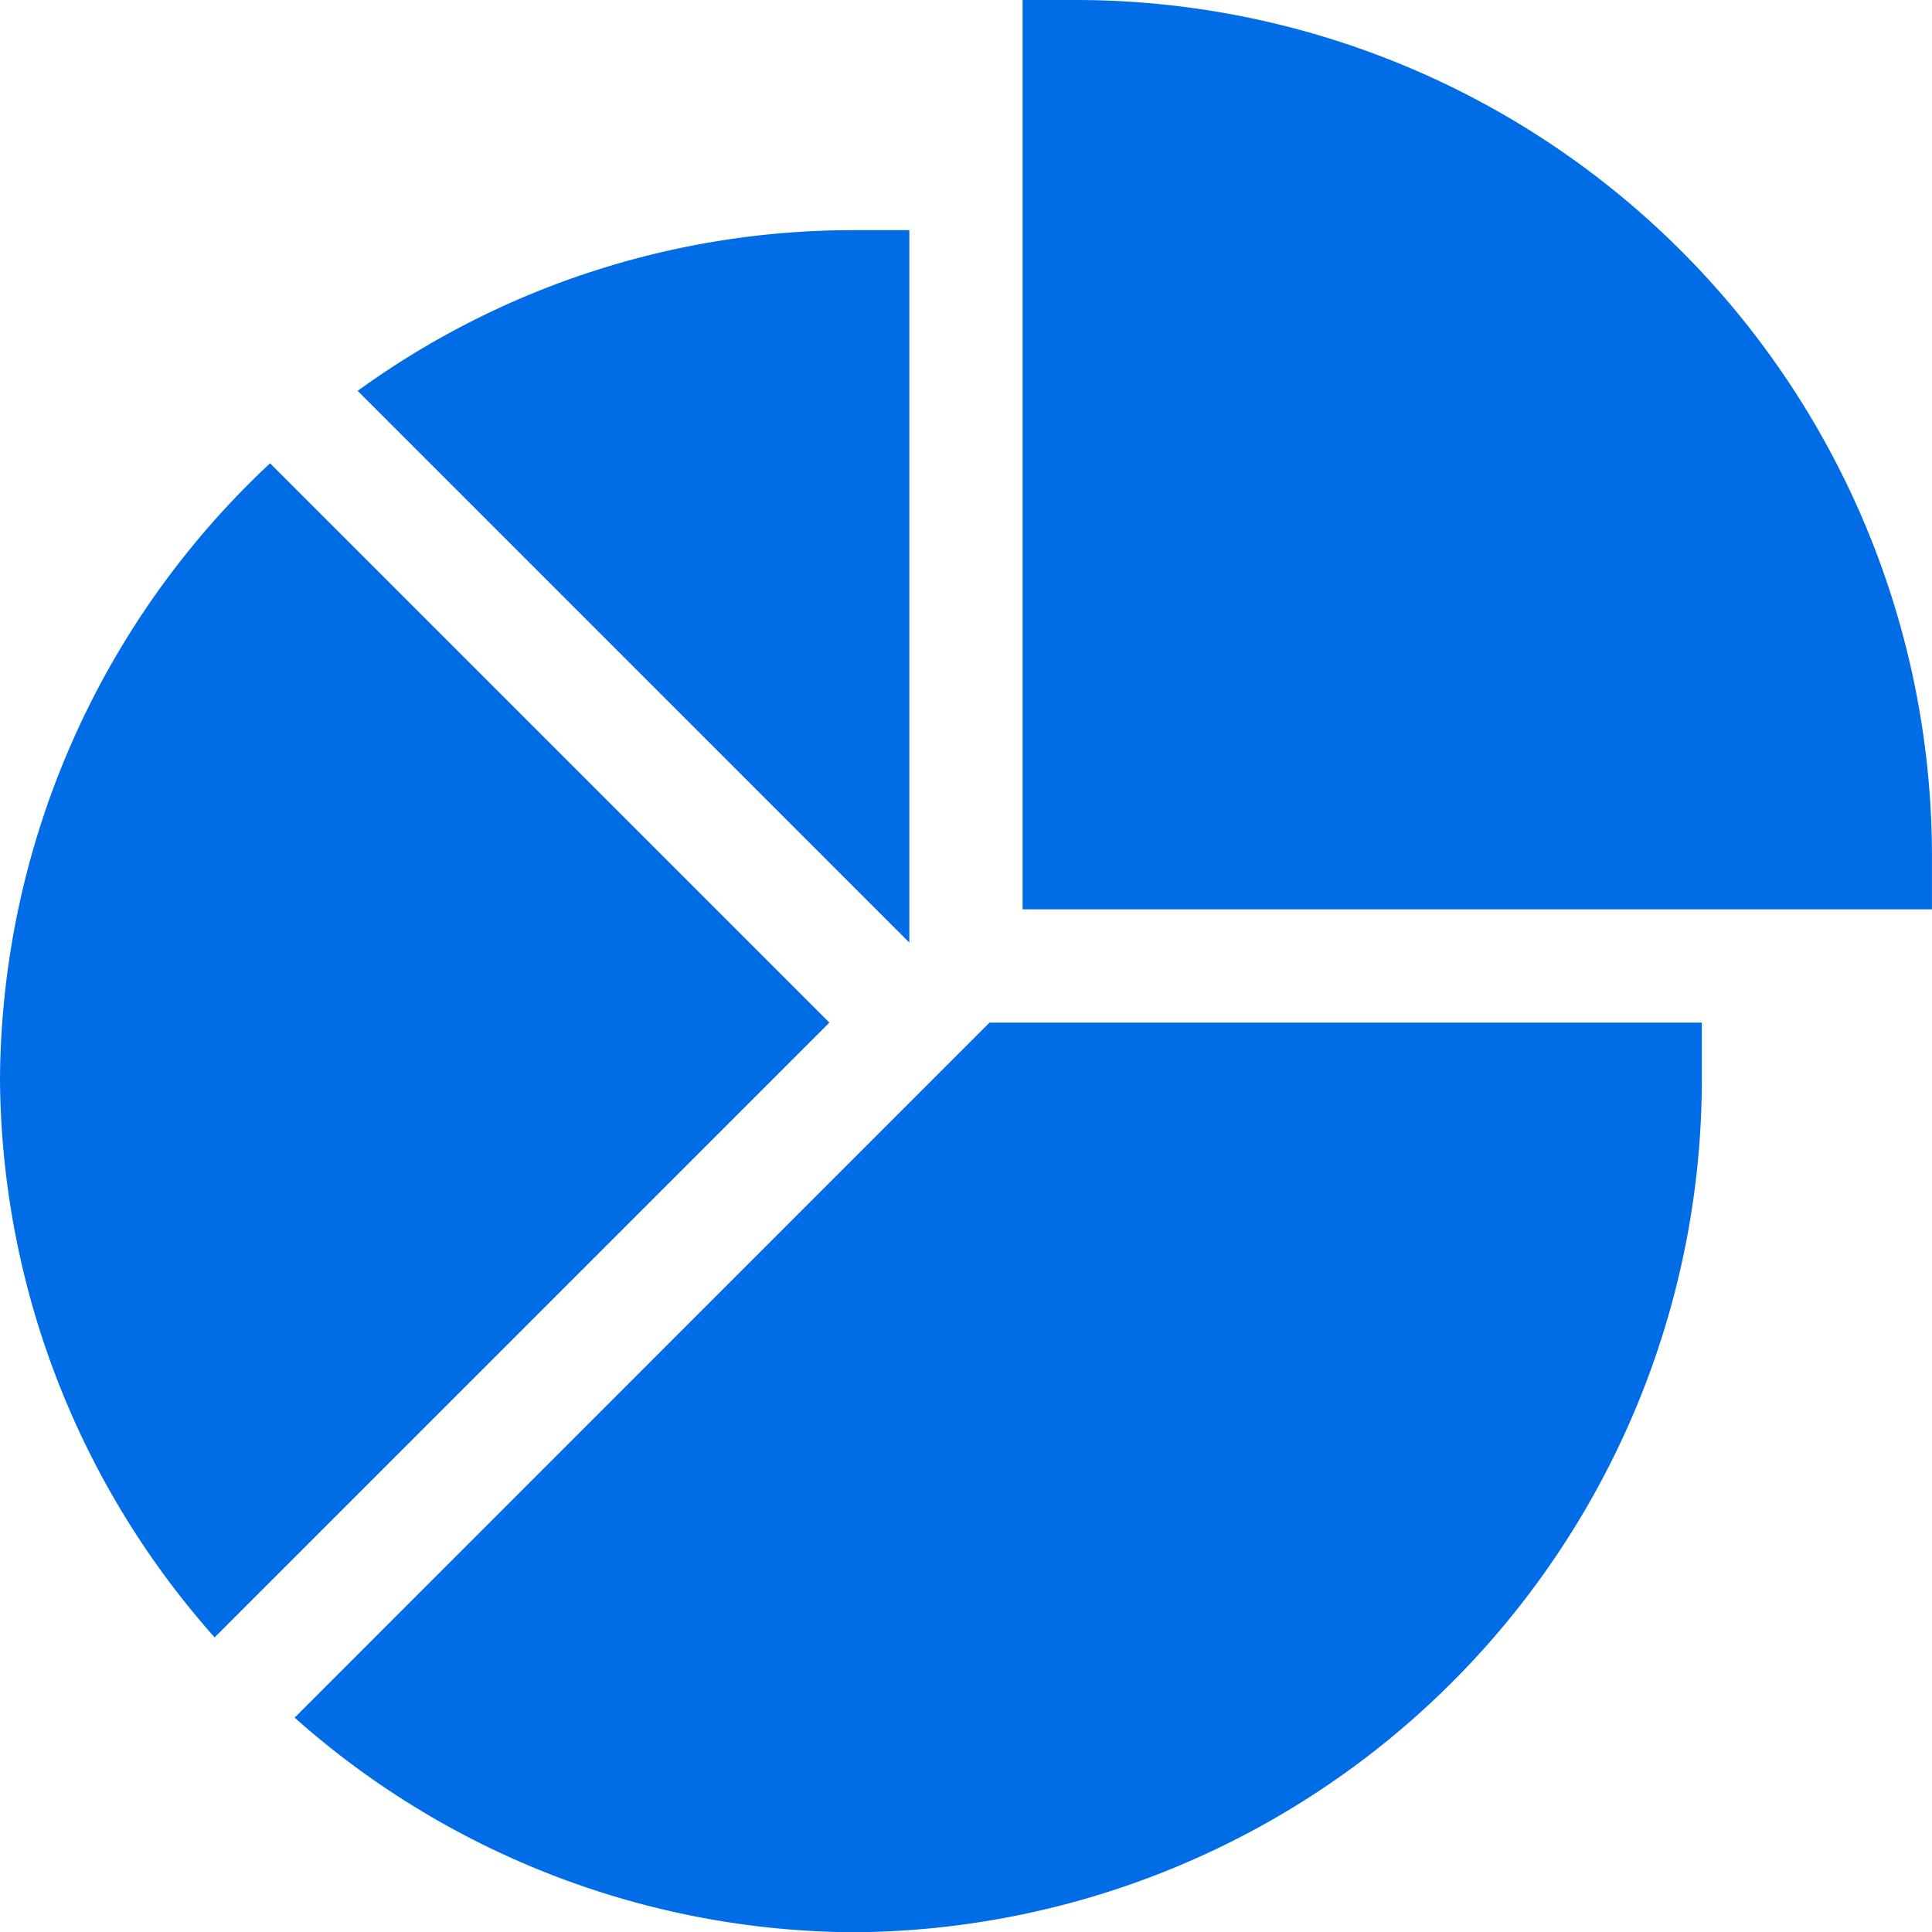 <svg xmlns="http://www.w3.org/2000/svg" width="38.243" height="38.243" viewBox="0 0 38.243 38.243">
  <g id="Group_26773" data-name="Group 26773" transform="translate(0)">
    <path id="Path_82000" data-name="Path 82000" d="M21.362,0h-1.12V18h18v-1.12A16.952,16.952,0,0,0,21.362,0ZM5.832,34a16.783,16.783,0,0,0,11.048,4.248A16.888,16.888,0,0,0,33.687,21.362v-1.12h-14.1ZM18,4.556h-1.12a16.7,16.7,0,0,0-9.8,3.181L18,18.658ZM5.346,9.171A16.811,16.811,0,0,0,0,21.362,16.783,16.783,0,0,0,4.248,32.411L16.417,20.242Z" transform="translate(0)" fill="#006ce5"/>
  </g>
</svg>
